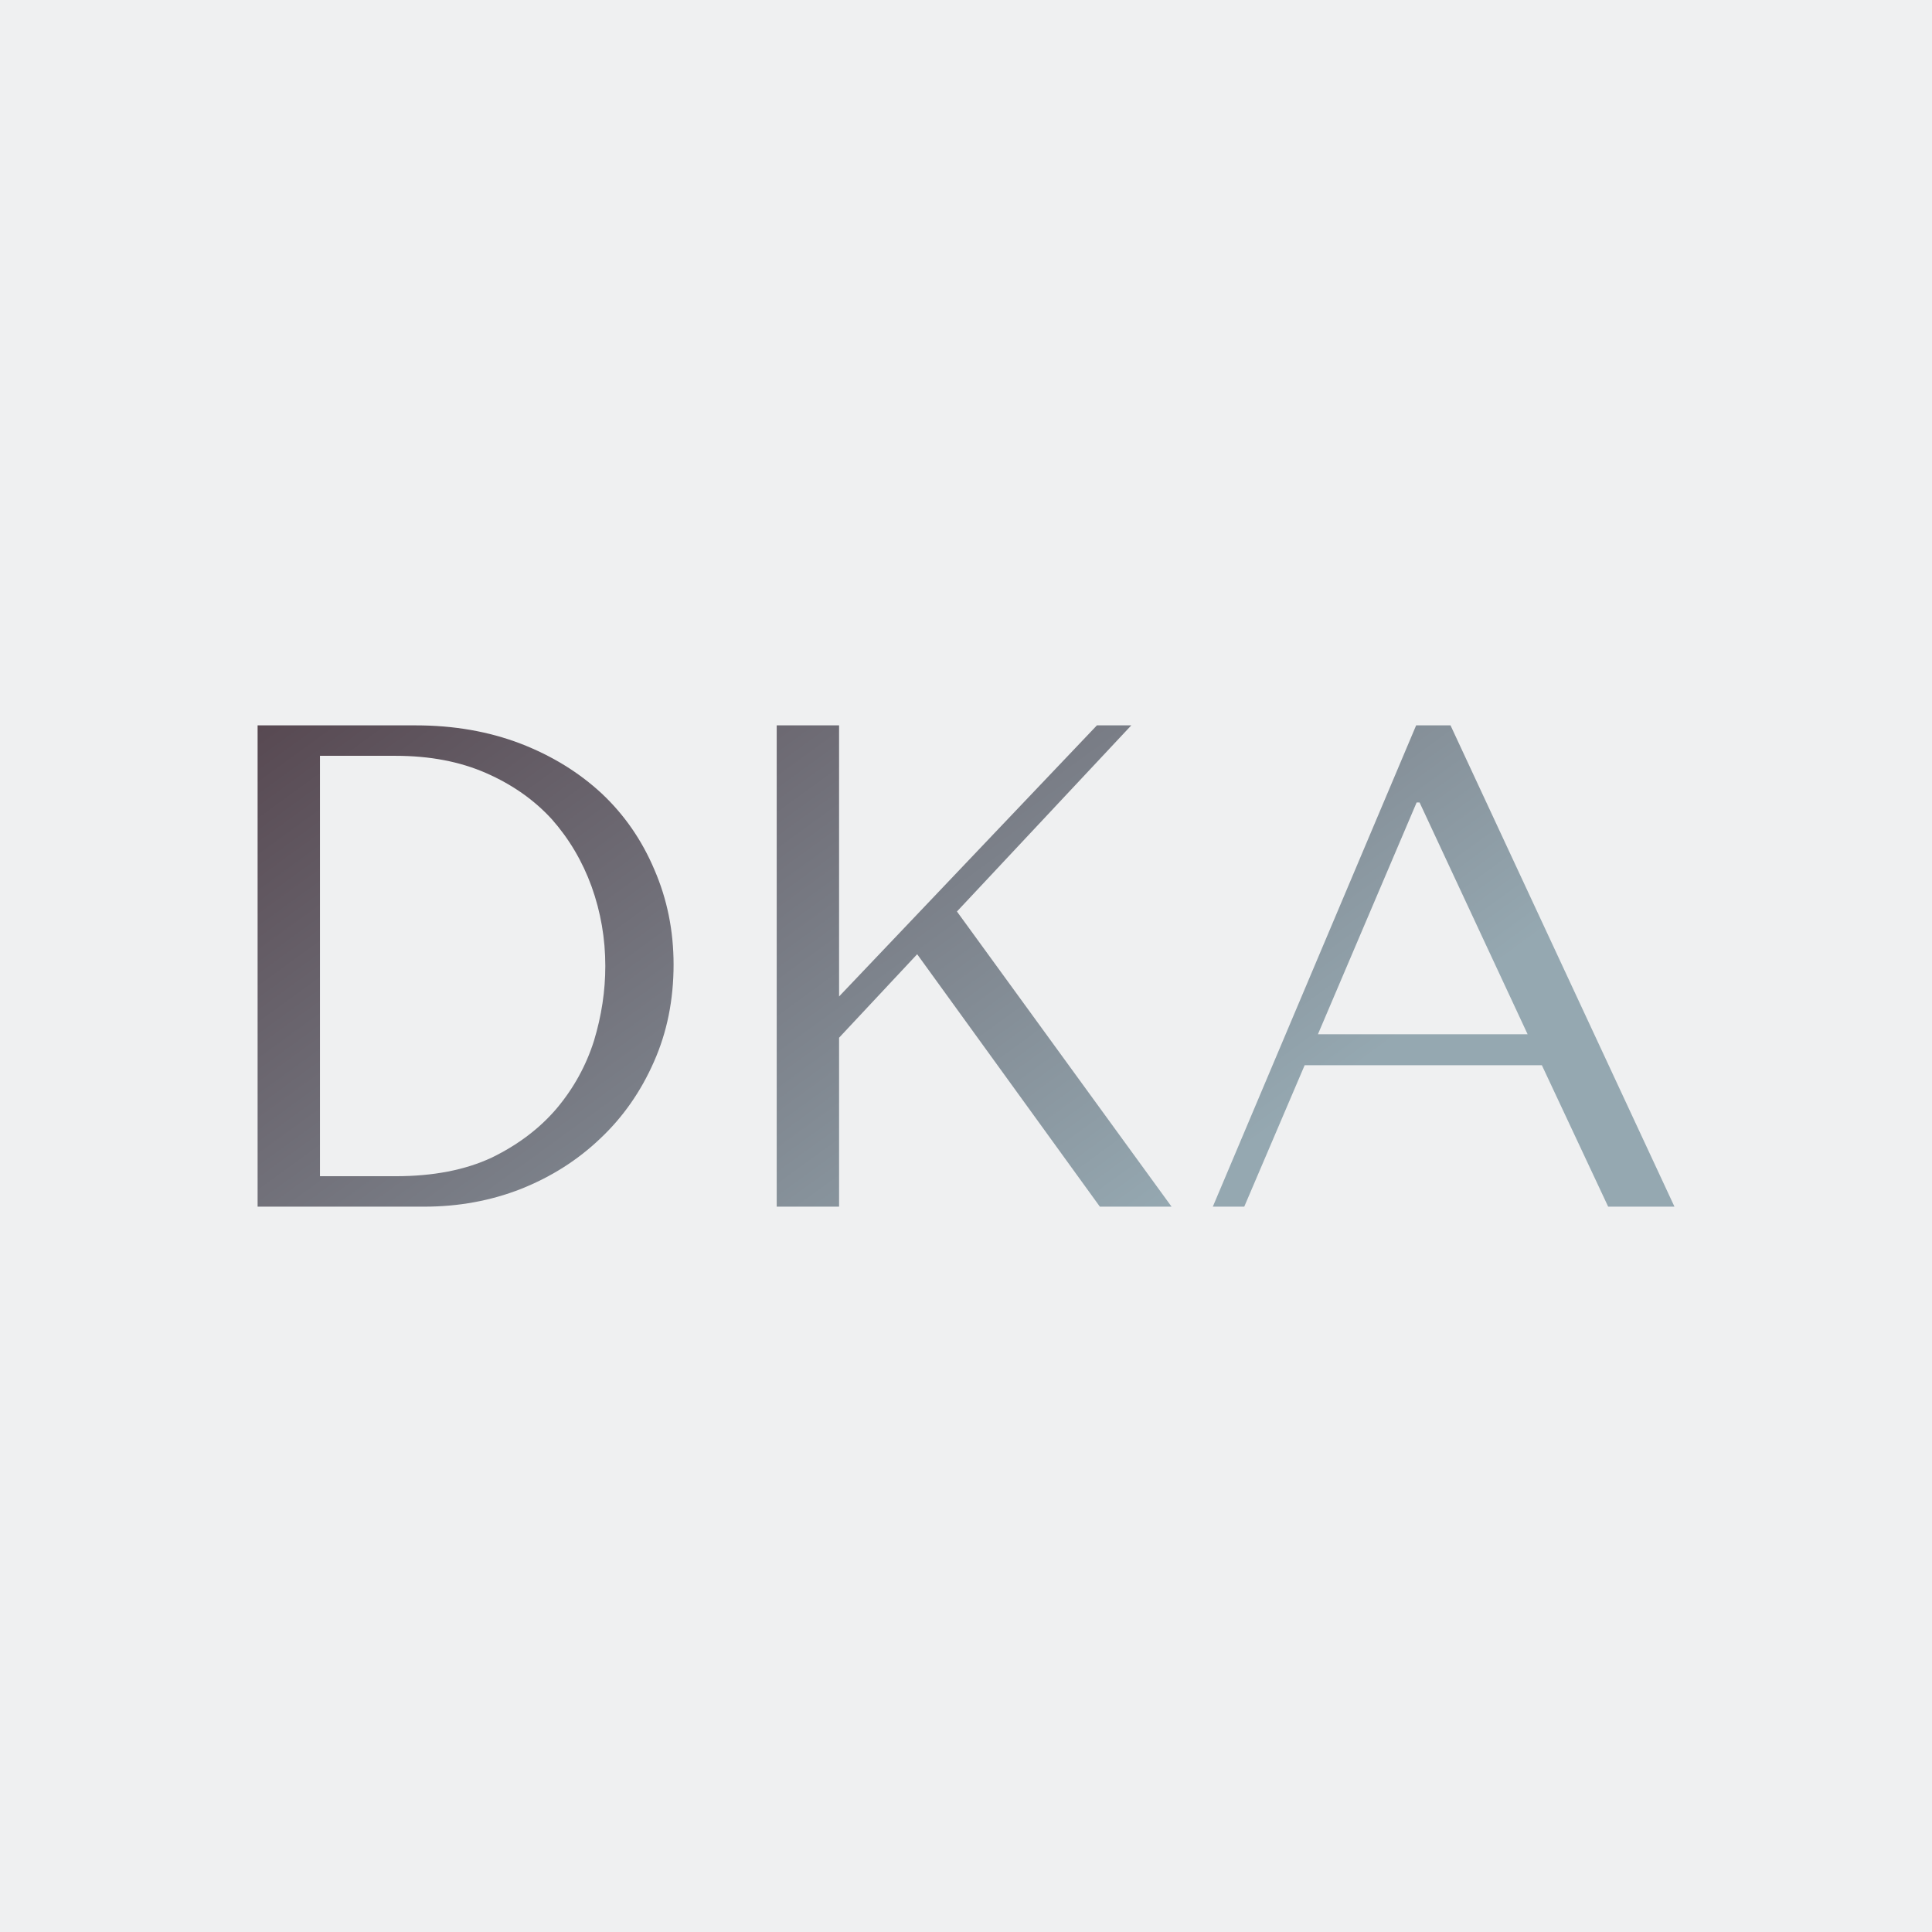 <svg data-v-fde0c5aa="" xmlns="http://www.w3.org/2000/svg" viewBox="0 0 300 300" class="font"><!----><defs data-v-fde0c5aa=""><!----></defs><rect data-v-fde0c5aa="" fill="#EFF0F1" x="0" y="0" width="300px" height="300px" class="logo-background-square"></rect><defs data-v-fde0c5aa=""><linearGradient data-v-fde0c5aa="" gradientTransform="rotate(25)" id="9d9cf232-8a88-4797-98ef-6f75e5b99511" x1="0%" y1="0%" x2="100%" y2="0%"><stop data-v-fde0c5aa="" offset="0%" stop-color="#574851" stop-opacity="1"></stop><stop data-v-fde0c5aa="" offset="100%" stop-color="#95A8B1" stop-opacity="1"></stop></linearGradient></defs><g data-v-fde0c5aa="" id="a8ac3b2e-1099-4beb-82a2-8bcc6b8fe90a" fill="url(#9d9cf232-8a88-4797-98ef-6f75e5b99511)" transform="matrix(7.626,0,0,7.626,26.121,89.147)"><path d="M5.21 12.88L1.82 12.88L1.82 3.08L5.04 3.08L5.04 3.08Q6.20 3.08 7.17 3.45L7.17 3.45L7.17 3.45Q8.13 3.82 8.83 4.47L8.83 4.47L8.83 4.47Q9.52 5.12 9.90 6.02L9.90 6.02L9.90 6.02Q10.29 6.92 10.29 7.95L10.29 7.95L10.29 7.95Q10.29 9.03 9.89 9.93L9.89 9.93L9.89 9.93Q9.49 10.84 8.80 11.49L8.80 11.49L8.80 11.49Q8.11 12.15 7.18 12.52L7.18 12.52L7.18 12.52Q6.26 12.88 5.21 12.88L5.21 12.88ZM3.09 3.70L3.09 12.26L4.63 12.26L4.63 12.26Q5.78 12.26 6.59 11.88L6.59 11.88L6.59 11.88Q7.39 11.49 7.91 10.88L7.91 10.88L7.91 10.88Q8.43 10.26 8.67 9.50L8.67 9.50L8.67 9.50Q8.90 8.74 8.90 7.98L8.90 7.98L8.90 7.98Q8.90 7.14 8.62 6.36L8.62 6.36L8.62 6.36Q8.34 5.59 7.81 4.99L7.81 4.99L7.81 4.99Q7.27 4.40 6.47 4.05L6.47 4.05L6.47 4.05Q5.67 3.70 4.63 3.70L4.63 3.70L3.09 3.70ZM12.39 3.08L12.39 12.88L13.66 12.88L13.66 9.44L15.25 7.74L18.97 12.88L20.43 12.88L16.06 6.87L19.61 3.08L18.91 3.08L13.66 8.60L13.66 3.08L12.39 3.08ZM23.14 10.00L27.97 10.00L29.32 12.88L30.67 12.88L26.11 3.08L25.41 3.08L21.27 12.88L21.91 12.88L23.14 10.00ZM25.48 4.65L27.68 9.37L23.41 9.37L25.42 4.65L25.48 4.65Z"></path></g><!----><!----></svg>